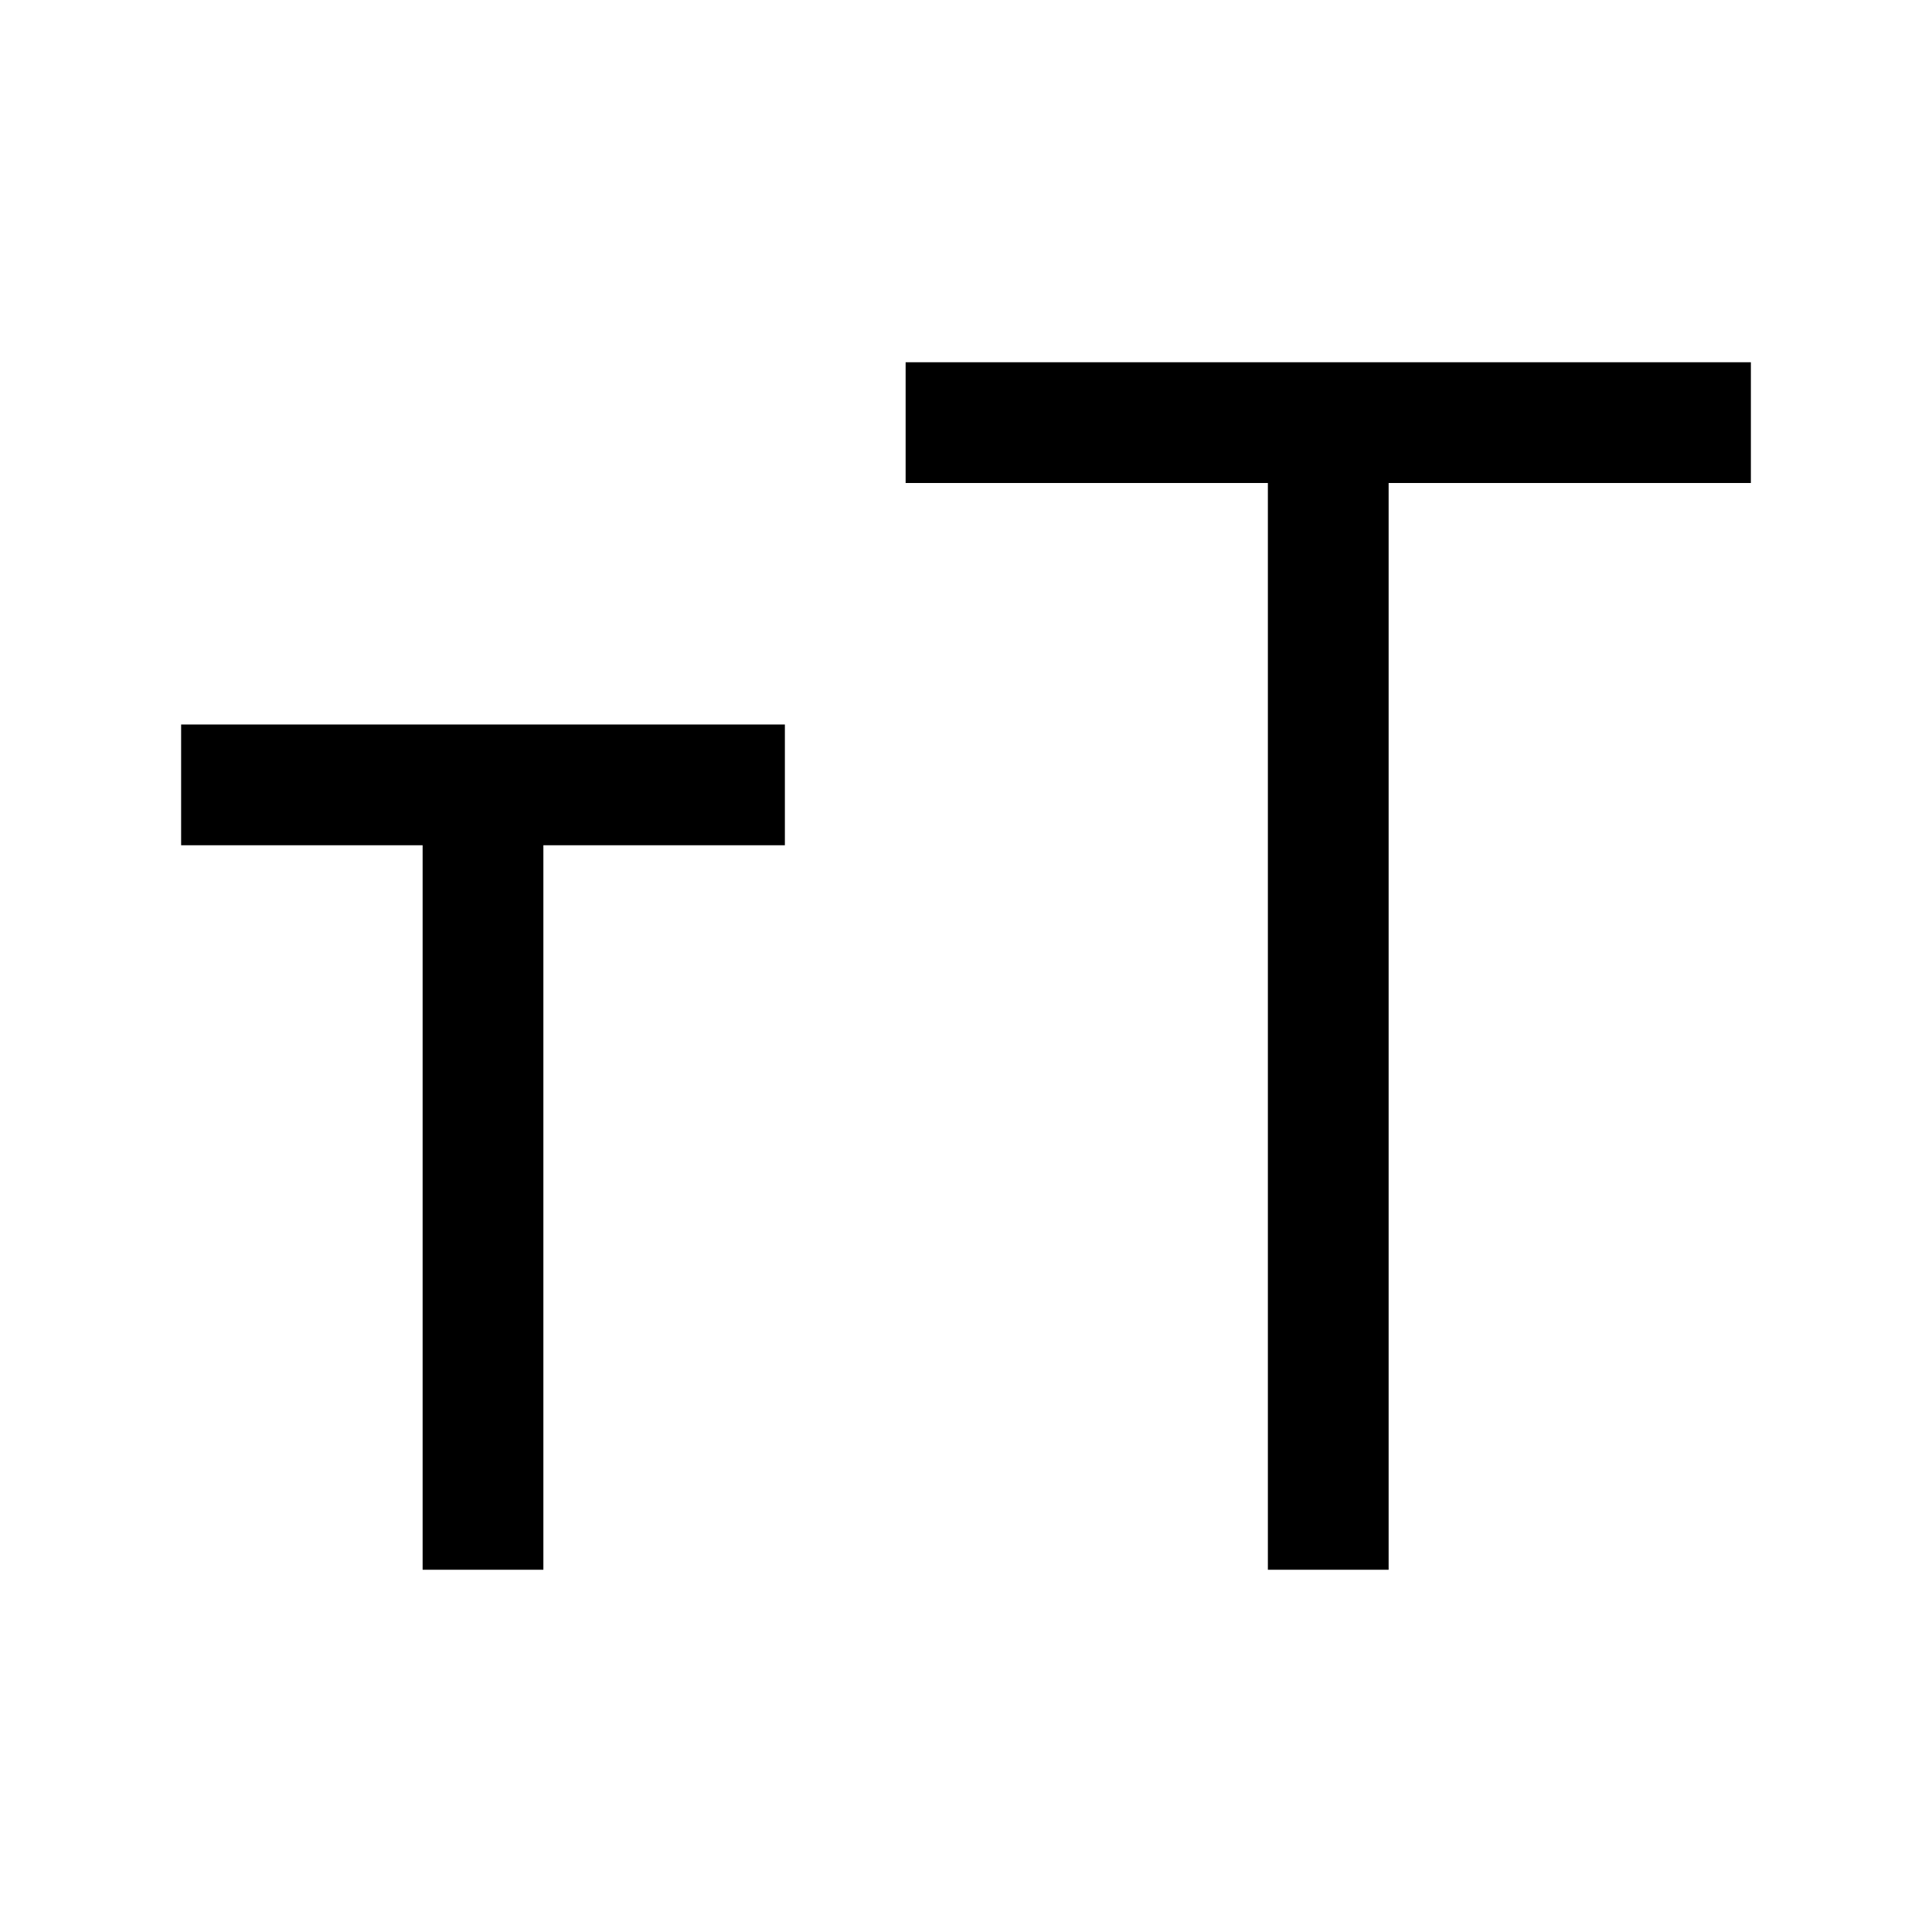 <?xml version="1.0" encoding="utf-8"?>
<svg xmlns="http://www.w3.org/2000/svg" viewBox="0 0 32 32" fill="#000000"><path style="text-indent:0;text-align:start;line-height:normal;text-transform:none;block-progression:tb;-inkscape-font-specification:Bitstream Vera Sans" d="M 15 6 L 15 8 L 21 8 L 21 26 L 23 26 L 23 8 L 29 8 L 29 6 L 15 6 z M 3 12 L 3 14 L 7 14 L 7 26 L 9 26 L 9 14 L 13 14 L 13 12 L 3 12 z" overflow="visible" font-family="Bitstream Vera Sans" fill="#000000"/></svg>

